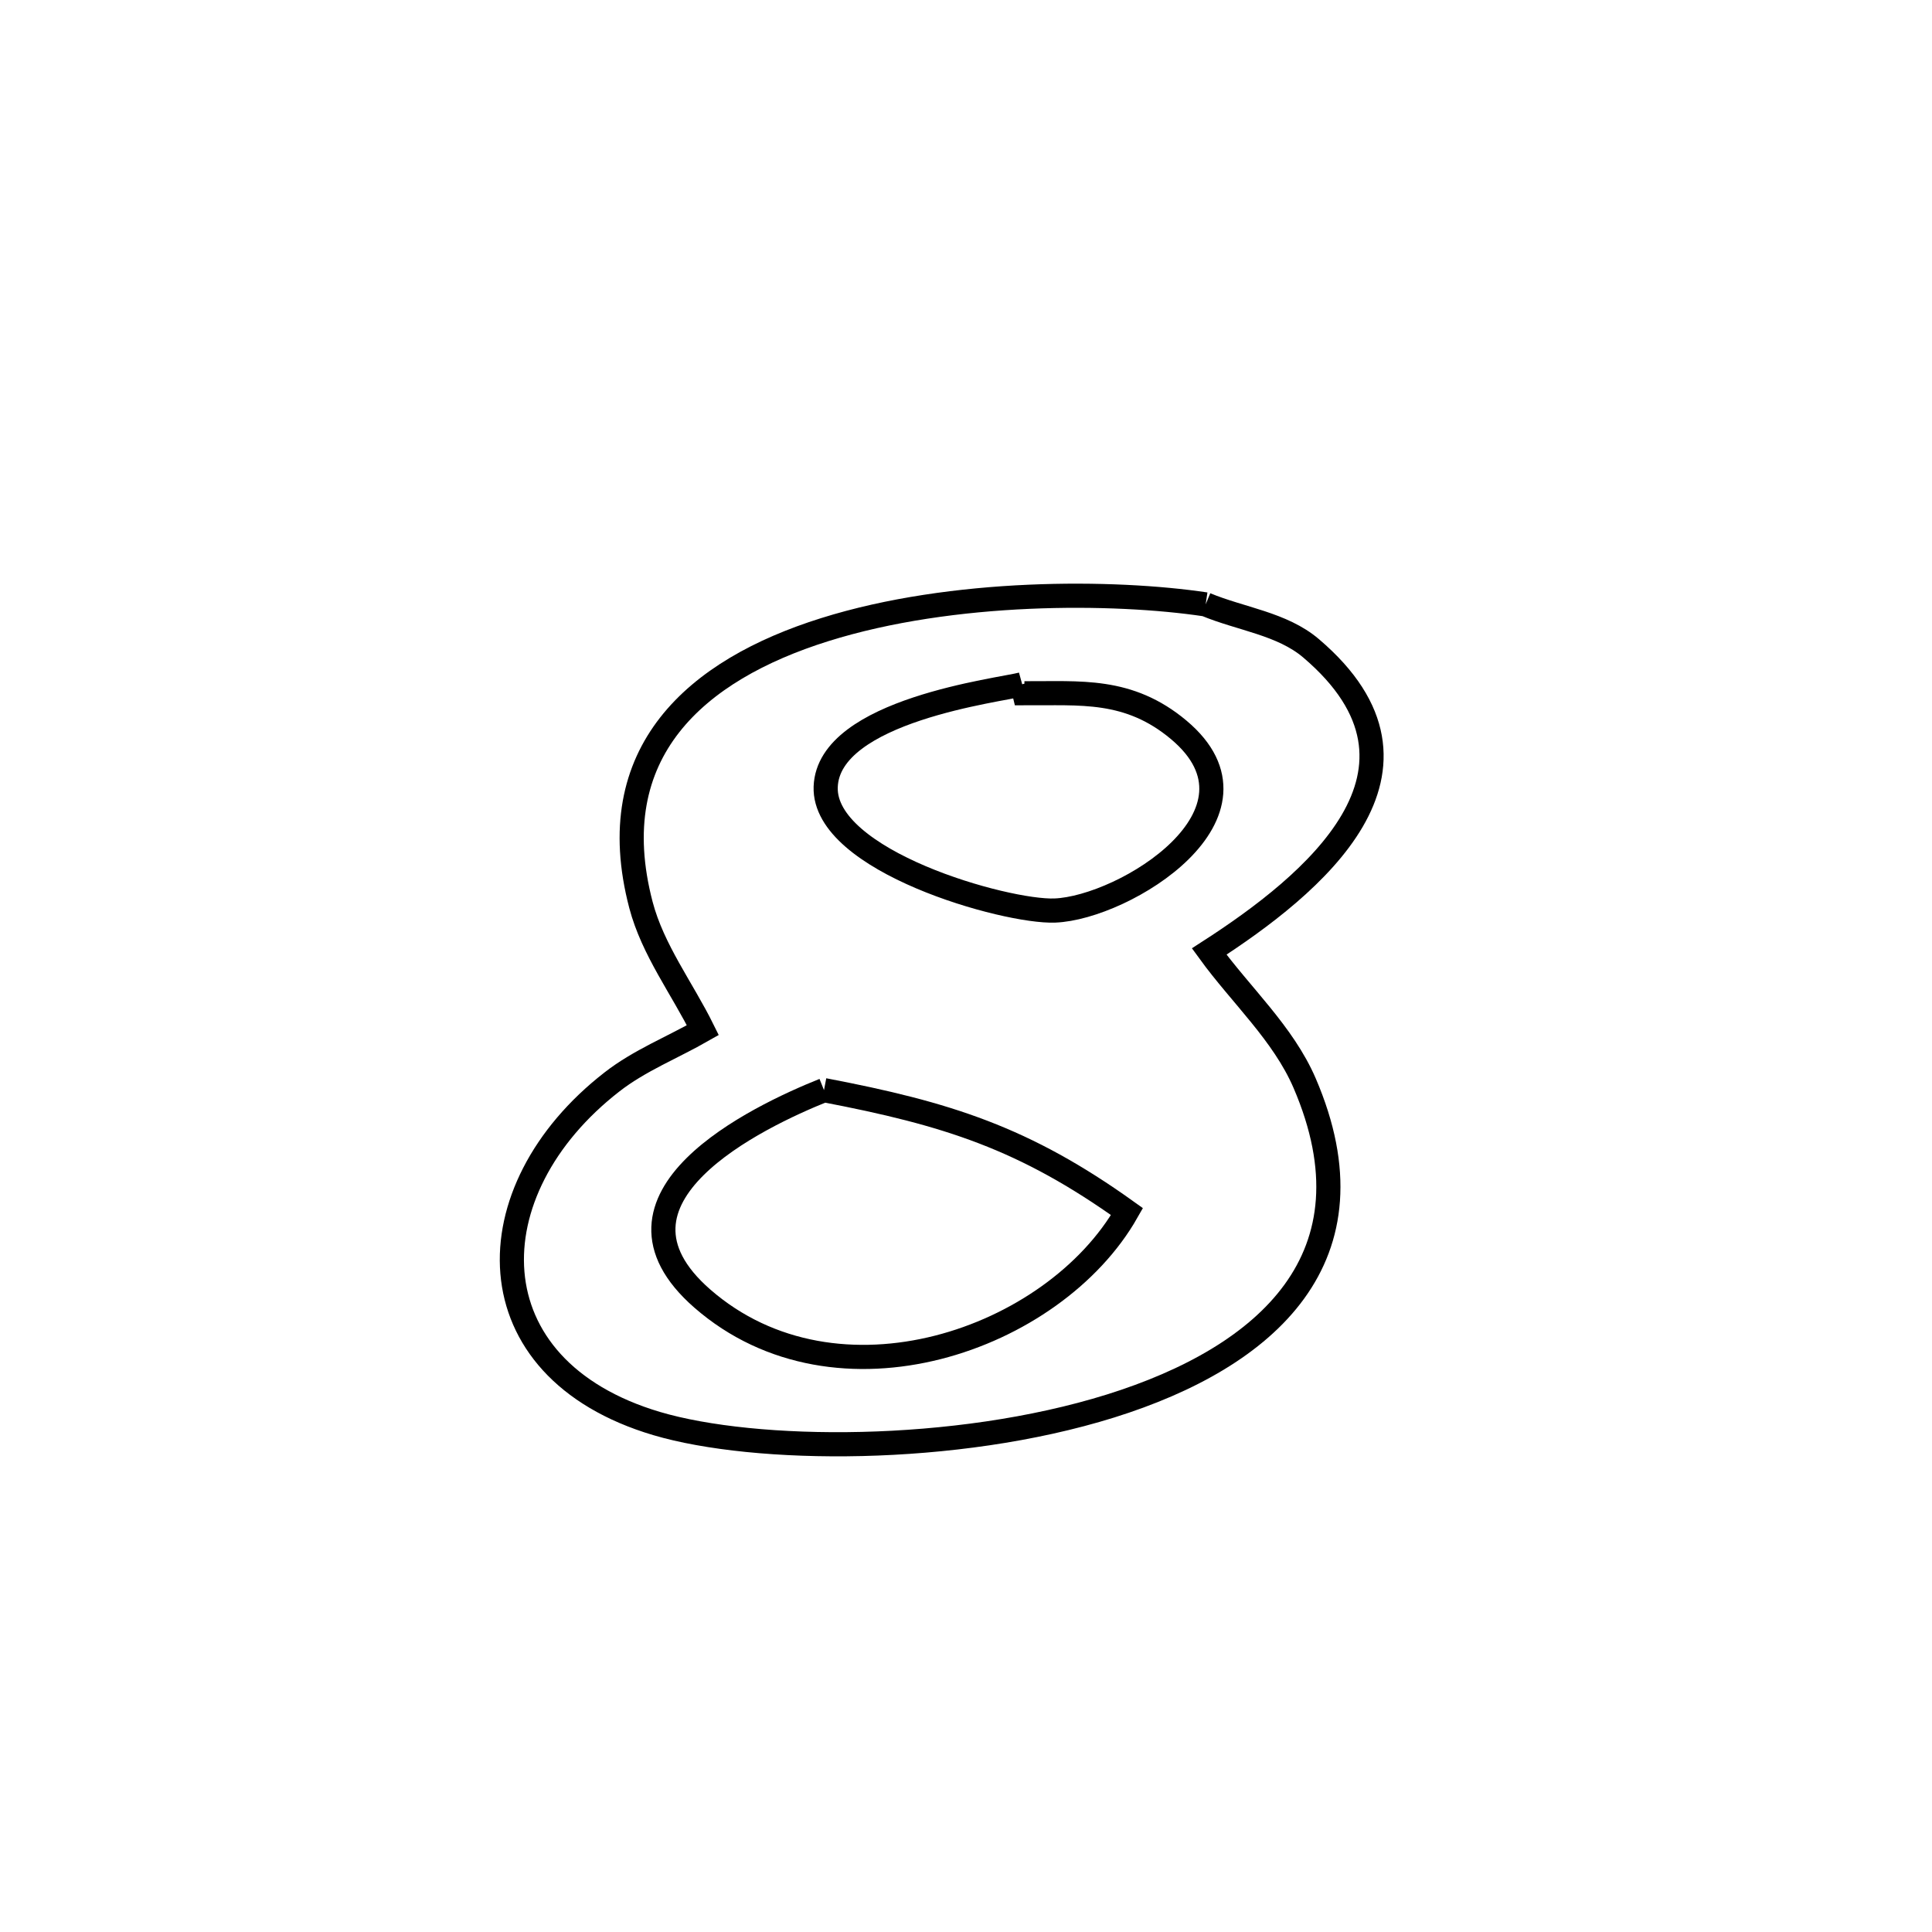 <svg xmlns="http://www.w3.org/2000/svg" viewBox="0.0 0.0 24.0 24.0" height="200px" width="200px"><path fill="none" stroke="black" stroke-width=".3" stroke-opacity="1.0"  filling="0" d="M14.977 7.508 L14.977 7.508 C15.414 7.69 15.927 7.747 16.287 8.054 C18.063 9.566 16.297 10.997 15.021 11.82 L15.021 11.82 C15.416 12.364 15.939 12.836 16.206 13.454 C17.138 15.62 15.738 16.858 13.798 17.465 C11.859 18.071 9.381 18.046 8.158 17.684 C5.852 17 5.869 14.787 7.601 13.441 C7.943 13.174 8.355 13.012 8.731 12.797 L8.731 12.797 C8.475 12.279 8.109 11.801 7.962 11.241 C7.464 9.341 8.649 8.322 10.244 7.822 C11.838 7.321 13.841 7.338 14.977 7.508 L14.977 7.508"></path>
<path fill="none" stroke="black" stroke-width=".3" stroke-opacity="1.0"  filling="0" d="M12.698 8.5 L12.698 8.5 C12.707 8.537 12.716 8.575 12.725 8.612 L12.725 8.612 C13.416 8.616 14.019 8.544 14.643 9.067 C15.88 10.105 13.969 11.277 13.104 11.311 C12.495 11.335 10.226 10.697 10.257 9.775 C10.29 8.82 12.436 8.572 12.698 8.5 L12.698 8.5"></path>
<path fill="none" stroke="black" stroke-width=".3" stroke-opacity="1.0"  filling="0" d="M10.236 13.542 L10.236 13.542 C11.77 13.835 12.725 14.138 14 15.051 L14 15.051 C13.091 16.65 10.397 17.591 8.724 16.131 C7.295 14.883 9.409 13.873 10.236 13.542 L10.236 13.542"></path></svg>